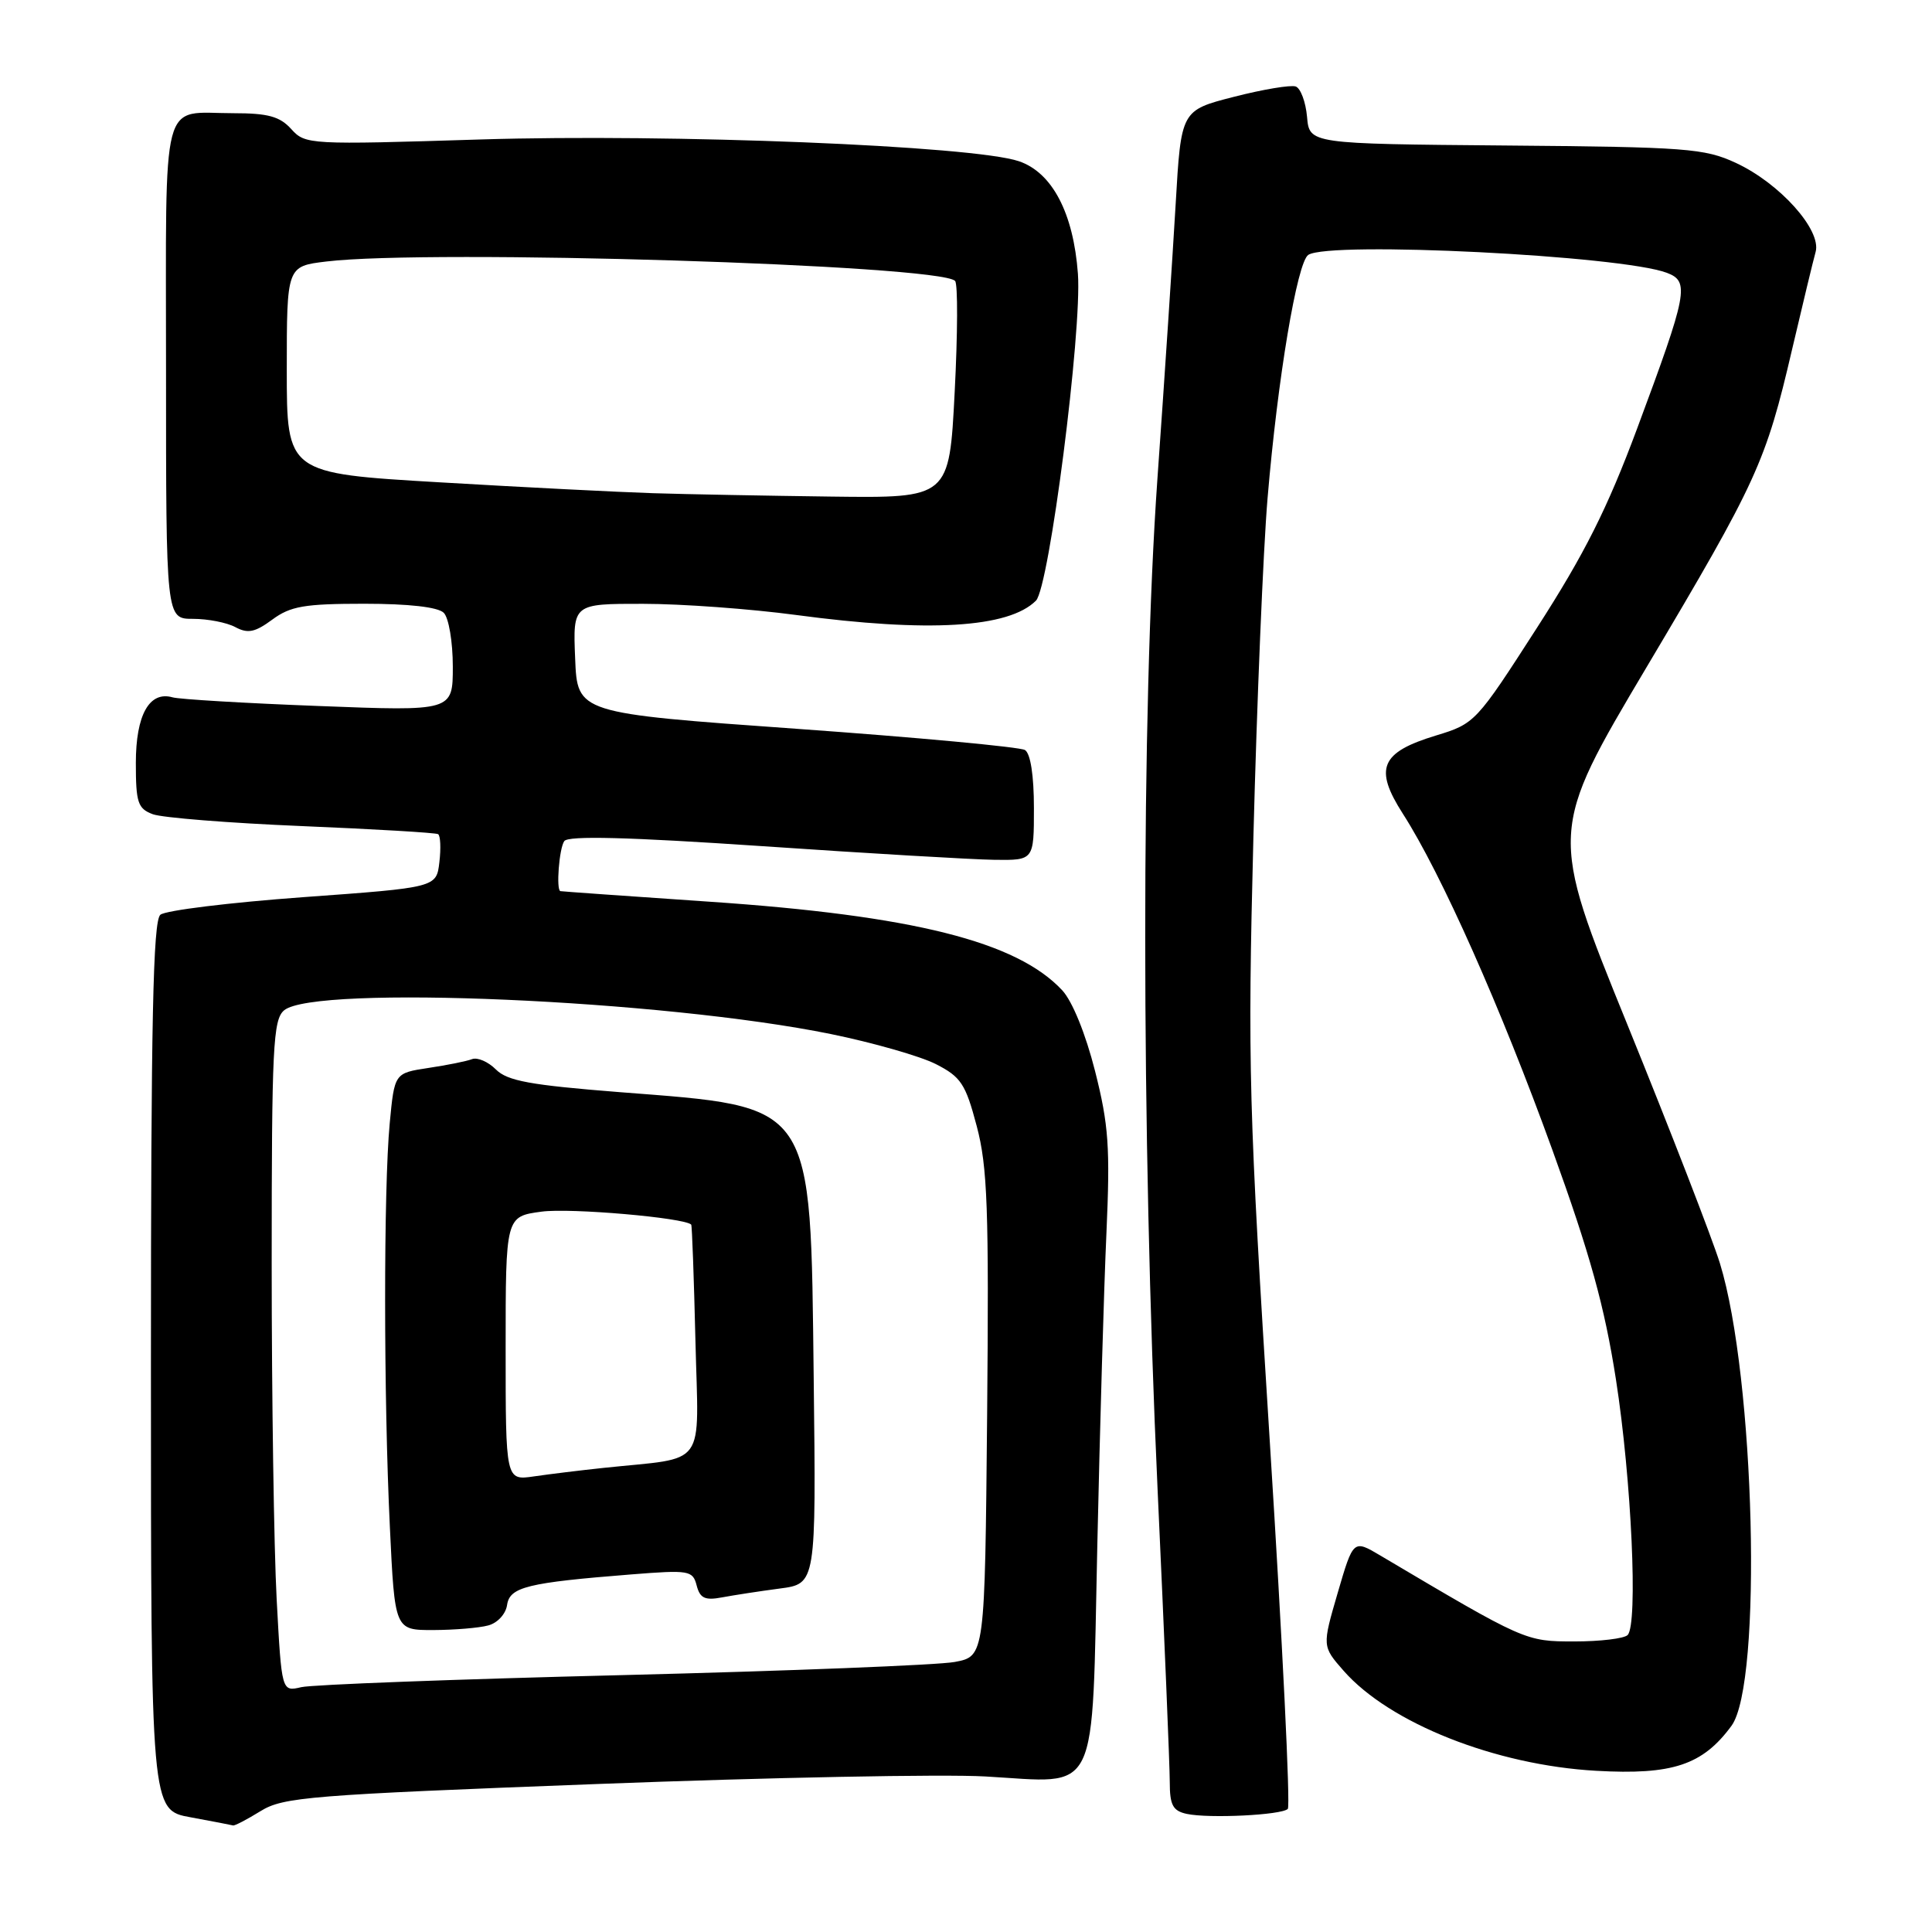 <?xml version="1.0" encoding="UTF-8" standalone="no"?>
<!DOCTYPE svg PUBLIC "-//W3C//DTD SVG 1.1//EN" "http://www.w3.org/Graphics/SVG/1.1/DTD/svg11.dtd" >
<svg xmlns="http://www.w3.org/2000/svg" xmlns:xlink="http://www.w3.org/1999/xlink" version="1.1" viewBox="0 0 256 256">
 <g >
 <path fill="currentColor"
d=" M 34.53 239.98 C 37.54 238.12 40.99 237.84 79.15 236.39 C 101.89 235.52 125.03 235.07 130.56 235.39 C 145.84 236.25 144.65 238.71 145.40 204.77 C 145.74 189.22 146.28 170.58 146.61 163.35 C 147.11 152.03 146.91 149.07 145.10 141.92 C 143.85 136.98 142.09 132.66 140.75 131.22 C 134.73 124.76 120.98 121.31 94.00 119.48 C 83.28 118.75 74.39 118.12 74.25 118.08 C 73.67 117.90 74.09 112.41 74.77 111.45 C 75.28 110.71 83.25 110.92 101.00 112.12 C 115.03 113.08 128.86 113.89 131.75 113.93 C 137.00 114.00 137.00 114.00 137.00 107.06 C 137.00 102.76 136.55 99.84 135.81 99.38 C 135.15 98.98 121.54 97.71 105.56 96.57 C 76.50 94.50 76.50 94.50 76.21 87.25 C 75.91 80.00 75.91 80.00 85.21 80.01 C 90.32 80.01 99.45 80.68 105.50 81.49 C 123.04 83.84 133.66 83.20 137.27 79.59 C 139.03 77.83 143.38 43.90 142.83 36.28 C 142.24 28.23 139.42 22.85 135.00 21.36 C 128.94 19.31 88.88 17.70 63.68 18.48 C 40.93 19.19 40.46 19.17 38.59 17.10 C 37.08 15.43 35.52 15.00 30.93 15.00 C 21.18 15.00 22.00 11.86 22.00 49.11 C 22.00 82.00 22.00 82.00 25.57 82.00 C 27.53 82.00 30.06 82.49 31.19 83.10 C 32.84 83.98 33.79 83.79 36.08 82.10 C 38.49 80.32 40.34 80.00 48.26 80.00 C 54.19 80.00 58.04 80.44 58.80 81.20 C 59.46 81.86 60.00 85.05 60.00 88.32 C 60.00 94.24 60.00 94.24 42.25 93.55 C 32.49 93.18 23.76 92.66 22.86 92.40 C 19.79 91.53 18.00 94.73 18.00 101.10 C 18.00 106.35 18.26 107.15 20.25 107.89 C 21.49 108.35 30.37 109.06 39.99 109.46 C 49.61 109.86 57.74 110.34 58.05 110.53 C 58.36 110.72 58.44 112.39 58.22 114.24 C 57.83 117.60 57.83 117.60 40.17 118.88 C 30.45 119.59 21.94 120.63 21.25 121.21 C 20.28 122.02 20.00 135.17 20.00 181.05 C 20.00 239.85 20.00 239.85 25.25 240.80 C 28.14 241.33 30.67 241.82 30.88 241.88 C 31.09 241.95 32.73 241.09 34.53 239.98 Z  M 170.64 239.69 C 171.00 239.34 169.93 217.55 168.27 191.27 C 165.46 146.70 165.31 141.33 166.08 111.00 C 166.54 93.12 167.38 72.88 167.96 66.00 C 169.29 50.17 171.88 34.72 173.36 33.77 C 176.21 31.93 214.83 33.86 220.87 36.15 C 223.91 37.30 223.63 38.78 216.93 56.78 C 212.98 67.38 209.97 73.38 203.66 83.18 C 195.60 95.71 195.44 95.89 190.27 97.46 C 182.93 99.69 182.03 101.81 185.89 107.83 C 190.97 115.74 198.89 133.56 205.70 152.38 C 210.70 166.20 212.61 173.10 214.12 182.78 C 216.19 196.06 217.06 215.24 215.67 216.65 C 215.21 217.12 212.03 217.50 208.61 217.50 C 202.12 217.50 202.10 217.49 182.91 206.12 C 179.32 203.99 179.32 203.99 177.25 211.07 C 175.19 218.14 175.19 218.14 178.03 221.38 C 184.13 228.33 198.16 233.89 211.50 234.64 C 221.61 235.21 225.61 233.88 229.43 228.68 C 233.56 223.05 232.54 182.46 227.90 167.40 C 226.86 164.05 221.34 149.80 215.63 135.75 C 205.24 110.19 205.24 110.19 218.22 88.34 C 232.85 63.72 233.97 61.28 237.47 46.26 C 238.86 40.34 240.25 34.55 240.58 33.38 C 241.38 30.48 235.83 24.28 230.00 21.58 C 225.85 19.66 223.48 19.48 199.50 19.28 C 173.50 19.06 173.50 19.06 173.19 15.48 C 173.01 13.50 172.34 11.70 171.69 11.46 C 171.03 11.23 167.35 11.84 163.50 12.83 C 156.50 14.62 156.50 14.62 155.78 27.06 C 155.38 33.90 154.30 50.30 153.36 63.50 C 151.20 94.23 151.21 150.06 153.39 197.45 C 154.28 216.68 155.00 234.08 155.00 236.13 C 155.00 239.19 155.41 239.95 157.25 240.35 C 160.21 240.98 169.82 240.51 170.64 239.69 Z  M 36.66 211.93 C 36.30 205.20 36.00 185.19 36.00 167.47 C 36.00 138.72 36.18 135.10 37.65 133.87 C 41.74 130.48 87.84 132.48 110.11 137.02 C 115.69 138.16 121.94 139.95 124.01 141.00 C 127.34 142.70 127.94 143.62 129.42 149.21 C 130.85 154.59 131.05 160.14 130.80 187.48 C 130.50 219.47 130.50 219.47 126.50 220.22 C 124.30 220.63 104.50 221.41 82.50 221.96 C 60.50 222.50 41.33 223.22 39.91 223.56 C 37.32 224.17 37.32 224.17 36.66 211.93 Z  M 64.69 215.38 C 65.92 215.06 67.02 213.86 67.19 212.67 C 67.54 210.28 69.88 209.71 83.63 208.62 C 91.33 208.01 91.79 208.09 92.31 210.08 C 92.75 211.78 93.41 212.09 95.68 211.66 C 97.23 211.37 100.67 210.84 103.32 210.49 C 108.14 209.86 108.14 209.86 107.82 182.68 C 107.38 145.68 108.10 146.74 82.04 144.71 C 70.25 143.78 67.23 143.23 65.71 141.71 C 64.68 140.68 63.26 140.07 62.55 140.34 C 61.84 140.62 59.23 141.14 56.76 141.51 C 52.27 142.19 52.27 142.19 51.64 148.84 C 50.82 157.54 50.83 185.09 51.66 202.34 C 52.31 216.00 52.31 216.00 57.41 215.99 C 60.21 215.98 63.49 215.71 64.69 215.38 Z  M 86.50 65.35 C 82.10 65.21 69.39 64.57 58.25 63.91 C 38.00 62.72 38.00 62.72 38.00 49.00 C 38.00 35.28 38.00 35.28 43.25 34.65 C 56.96 33.00 124.42 35.08 126.55 37.22 C 126.93 37.59 126.90 44.22 126.50 51.95 C 125.78 66.00 125.78 66.00 110.14 65.80 C 101.54 65.69 90.90 65.49 86.50 65.35 Z  M 67.00 178.68 C 67.00 161.19 67.00 161.19 71.75 160.55 C 75.56 160.03 90.75 161.36 91.59 162.27 C 91.70 162.40 91.95 169.34 92.15 177.70 C 92.56 194.84 93.87 193.03 80.00 194.50 C 76.97 194.82 72.81 195.33 70.75 195.63 C 67.00 196.18 67.00 196.18 67.00 178.68 Z "/>
</g>
</svg>